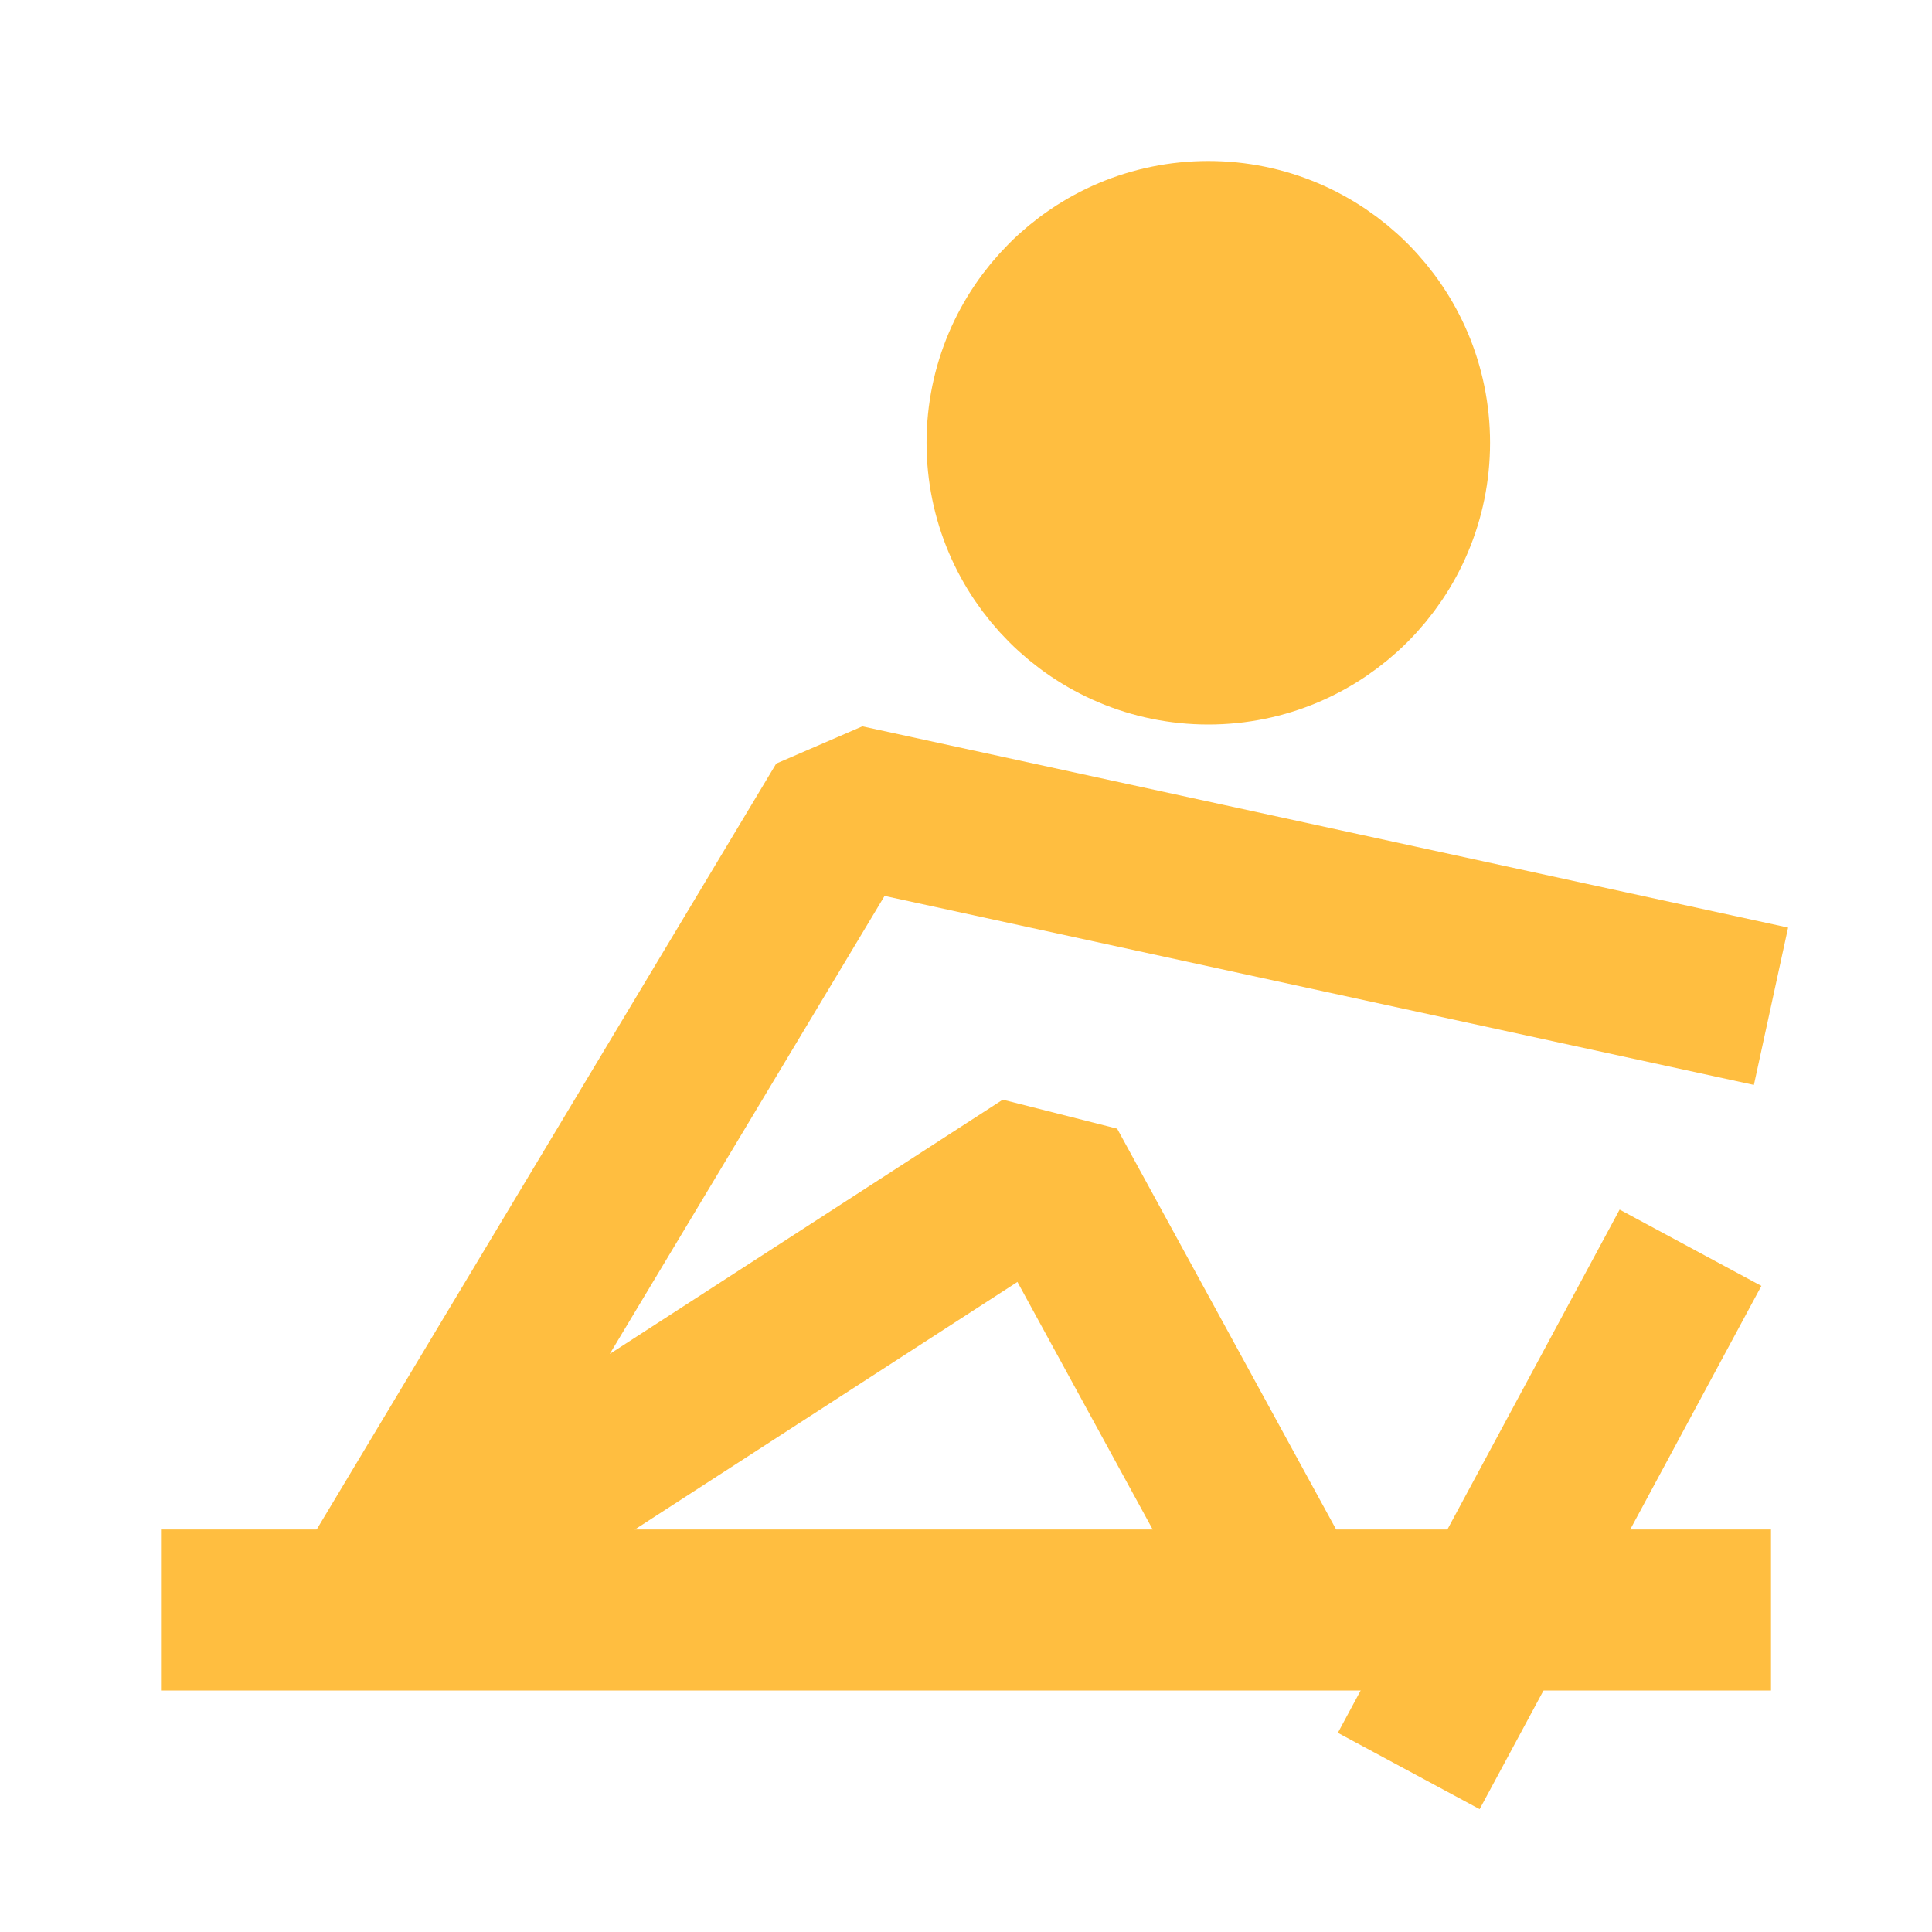 <?xml version="1.0" encoding="UTF-8"?><svg width="24" height="24" viewBox="0 0 48 48" fill="none" xmlns="http://www.w3.org/2000/svg"><path d="M30.02 16C32.781 16 35.02 13.761 35.02 11C35.02 8.239 32.781 6 30.02 6C27.258 6 25.02 8.239 25.02 11C25.02 13.761 27.258 16 30.02 16Z" fill="#ffbe40" stroke="#ffbe40" stroke-width="4" stroke-miterlimit="2"/><path d="M42 31L35 44" stroke="#ffbe40" stroke-width="4" stroke-miterlimit="2" stroke-linecap="butt" stroke-linejoin="bevel"/><path d="M32.01 40L26 29L9 40L21 20L44 25" stroke="#ffbe40" stroke-width="4" stroke-miterlimit="2" stroke-linecap="butt" stroke-linejoin="bevel"/><path d="M4 40H44" stroke="#ffbe40" stroke-width="4" stroke-miterlimit="2" stroke-linecap="butt" stroke-linejoin="bevel"/></svg>